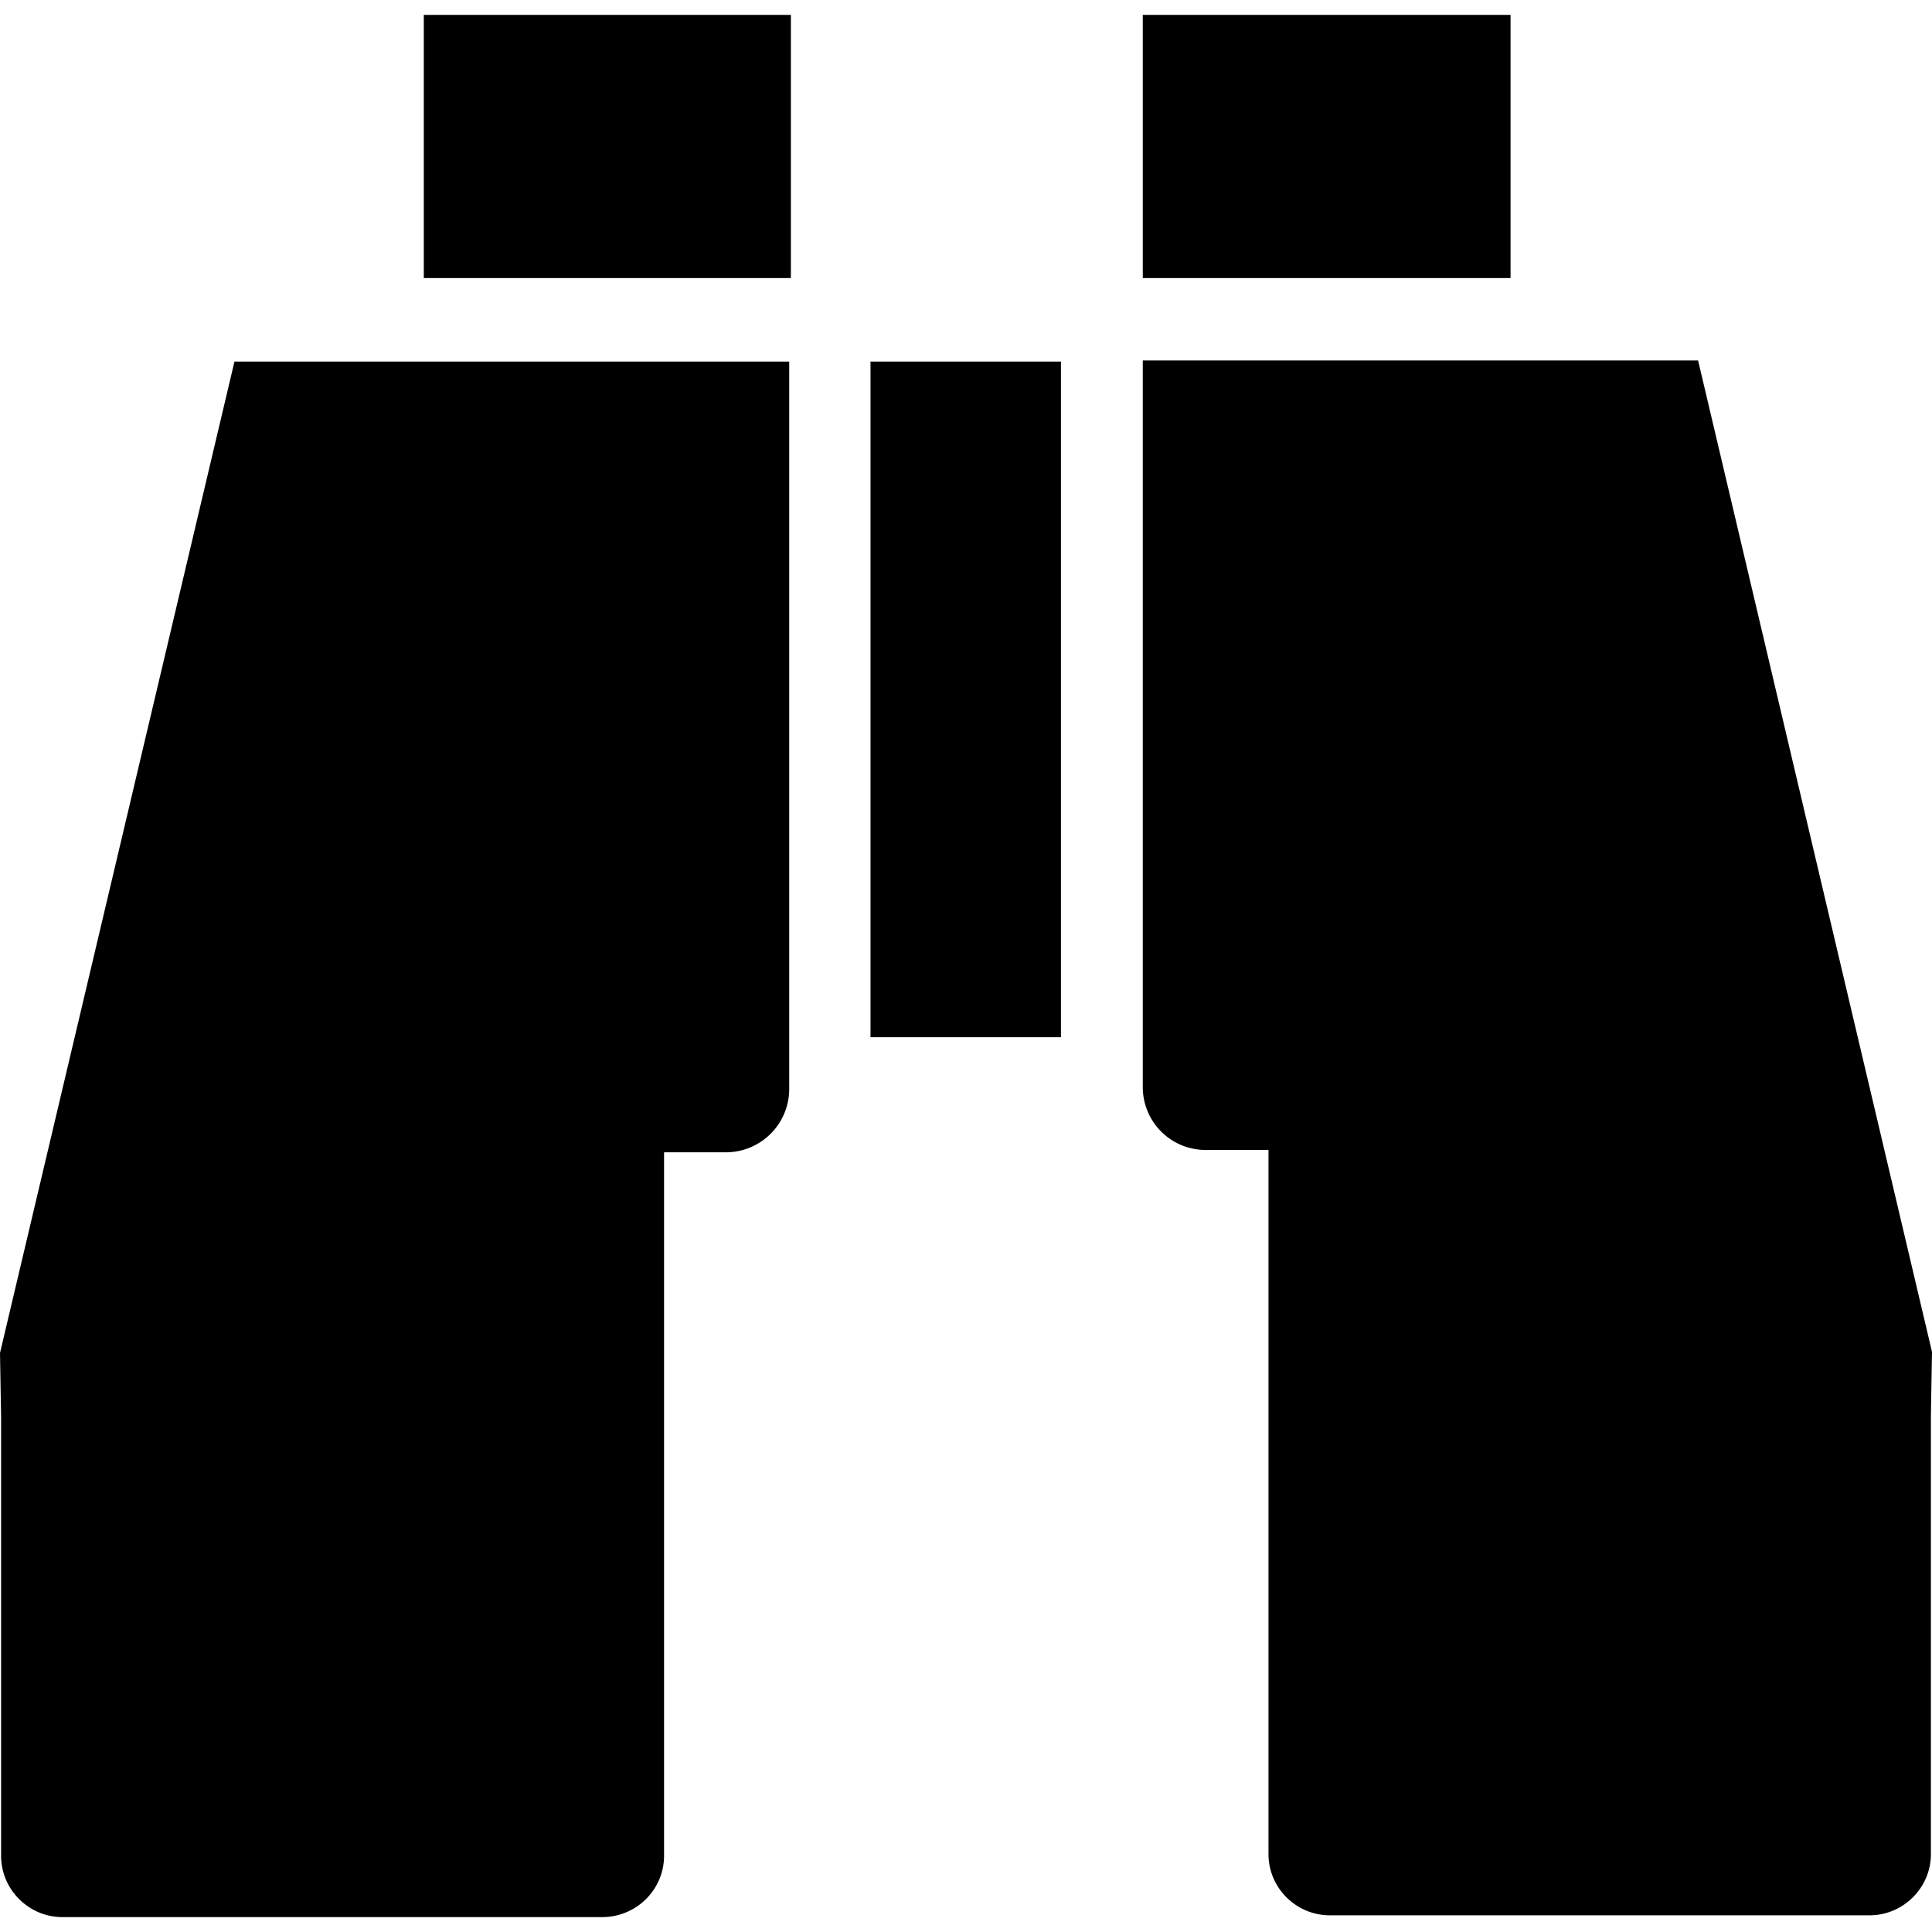 <svg xmlns="http://www.w3.org/2000/svg" height="14" width="14"><path d="M3.071.108v1.907h2.66V.108zm5.21 0v1.907h2.665V.108zm0 2.504v5.265c0 .252.203.456.456.456H9.192v5.103c0 .244.2.443.444.443h3.912c.244 0 .444-.2.444-.443V10.26L14 9.796l-1.695-7.184zm-6.582.008L0 9.804l.008.469v3.175c0 .244.2.444.444.444h3.912c.248 0 .448-.2.448-.444V8.35H5.264a.459.459 0 00.455-.46V2.62zm4.609 0v4.896h1.38V2.62z"/></svg>